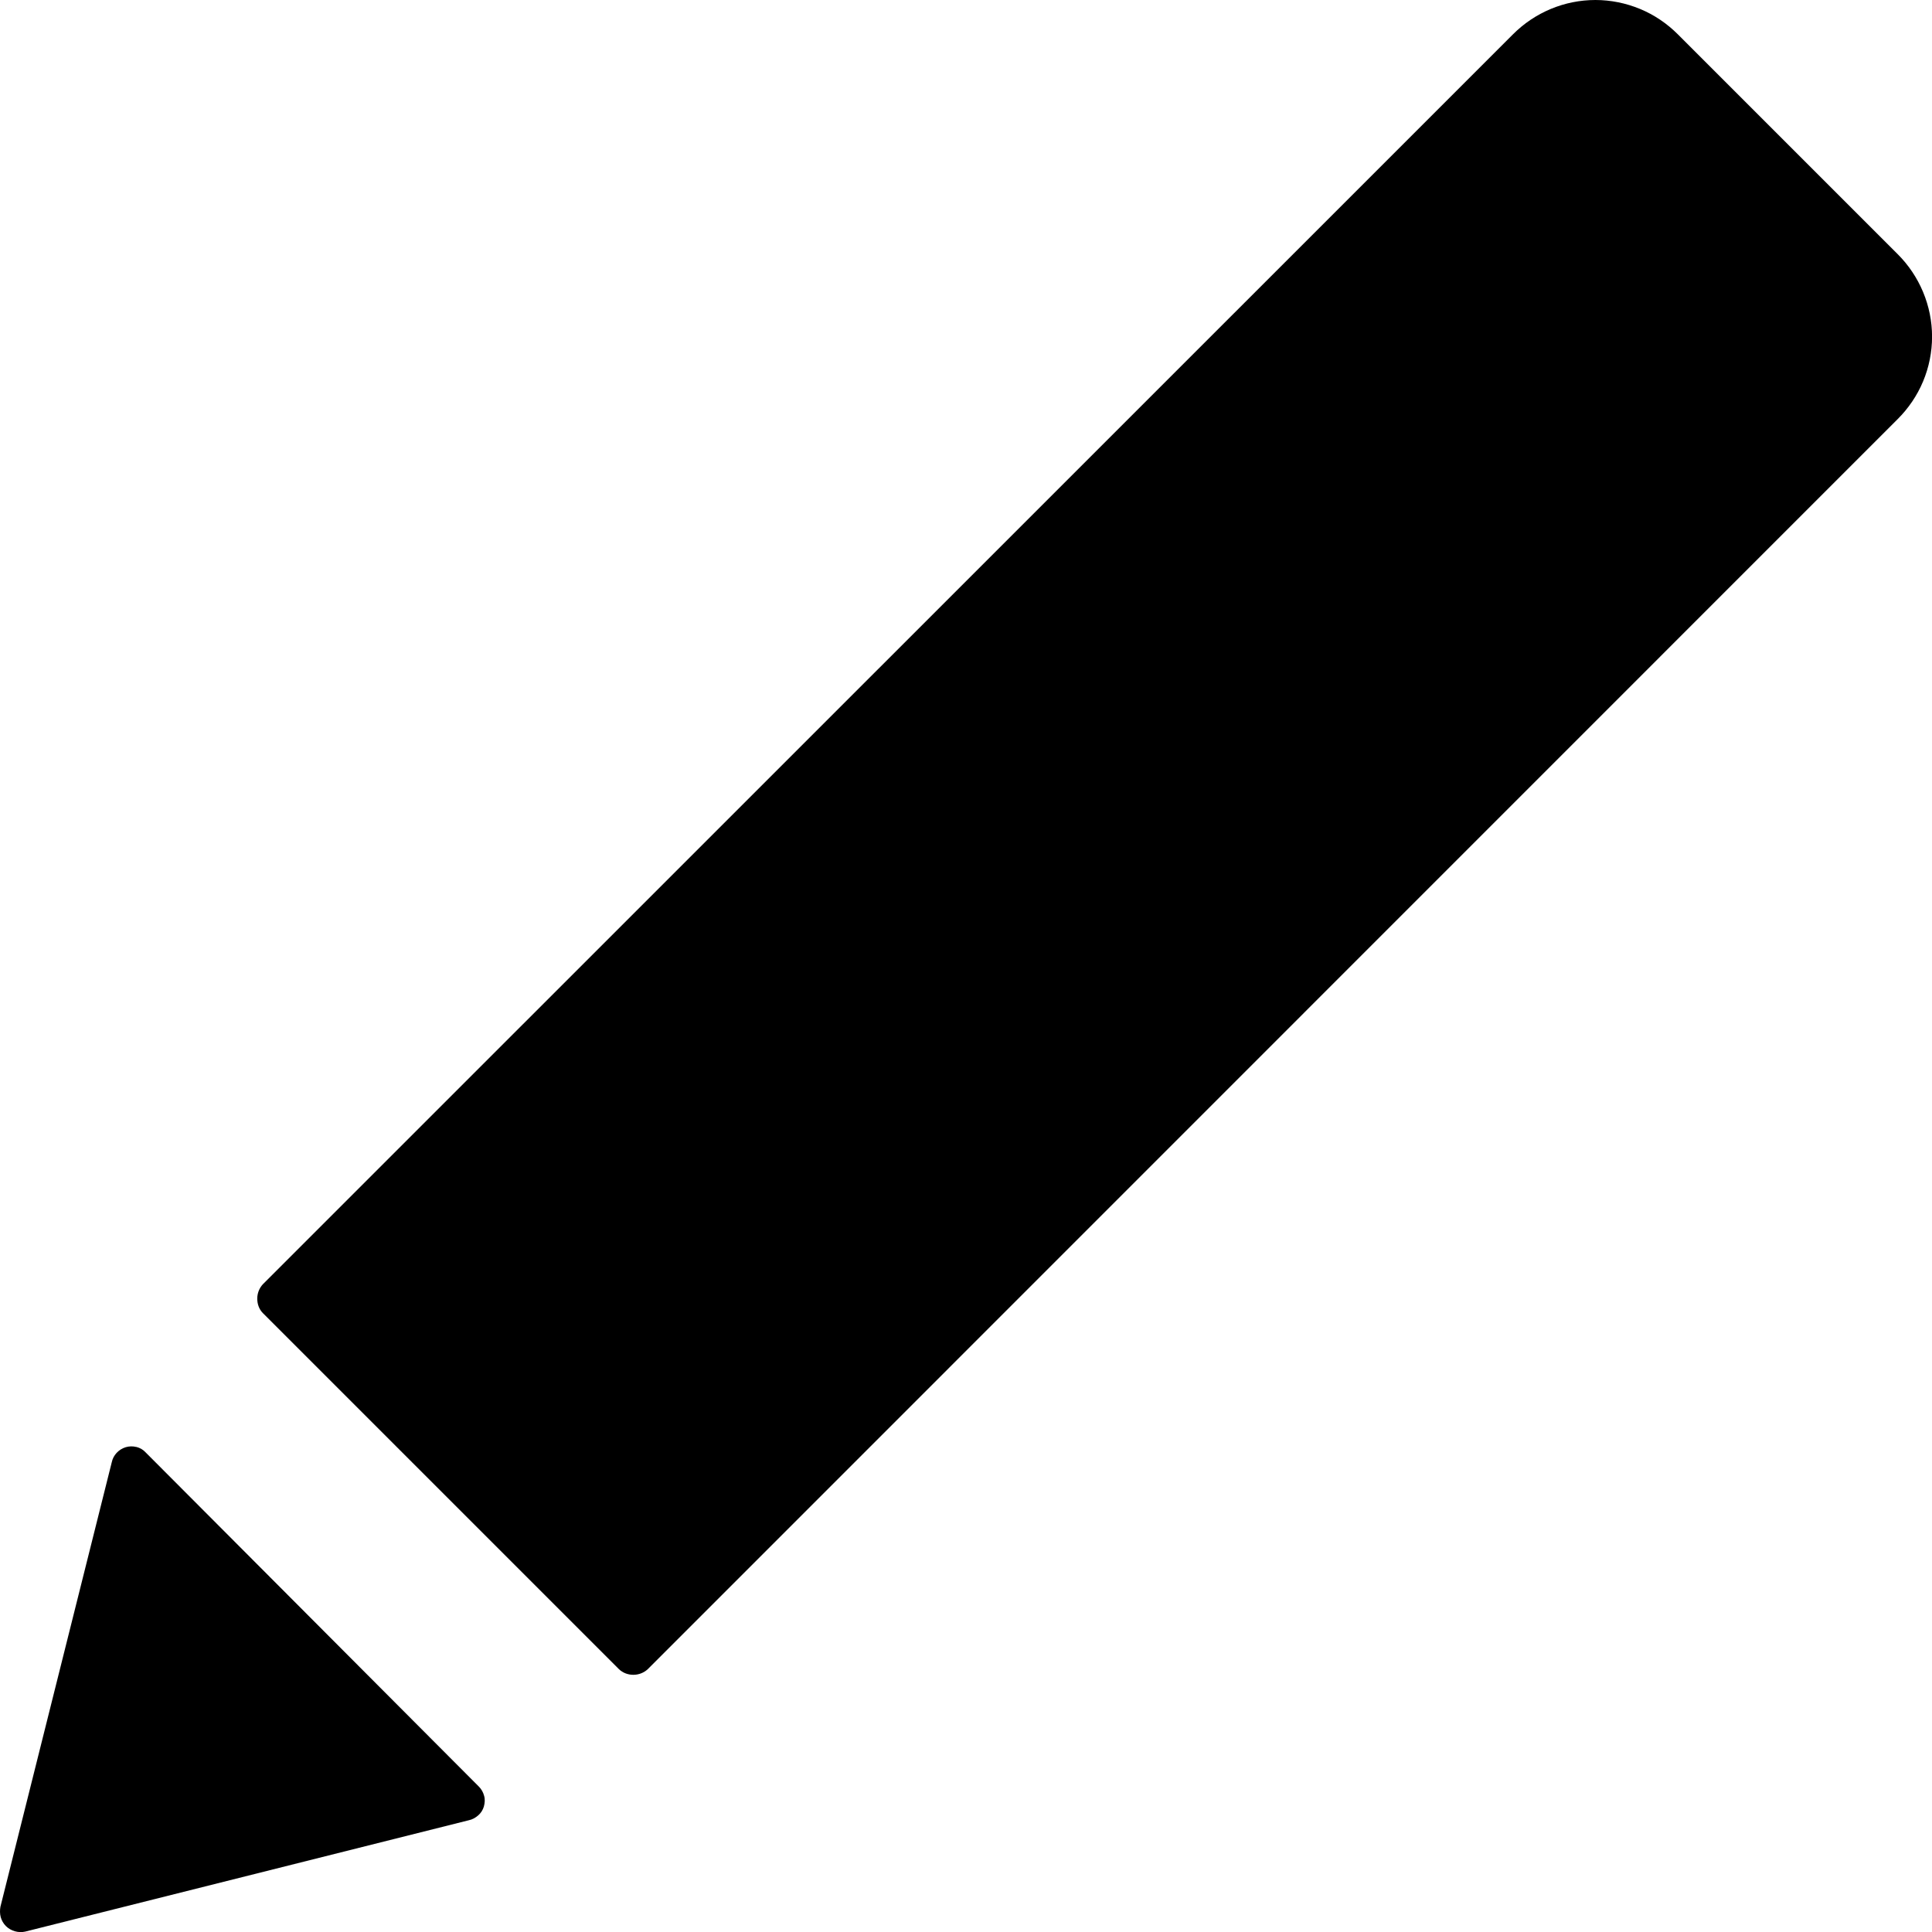 <svg height="32" viewBox="0 0 32 32" width="32" xmlns="http://www.w3.org/2000/svg"><path d="m26.424 0c.254 0 .505.051.74.148s.448.242.628.422l3.638 3.638c.18.179.324.393.422.628s.149.486.149.74-.051.508-.149.742-.242.446-.422.625l-20.7 20.703c-.065.061-.151.094-.24.094s-.175-.032-.239-.094l-5.896-5.896c-.064-.064-.094-.151-.094-.24s.033-.175.094-.24l20.703-20.7c.179-.18.393-.324.628-.422s.486-.148.74-.148zm-24.164 23.966c.058.015.111.045.151.089l5.518 5.534c.043.042.074.096.089.154.018.058.012.119-.003.177-.017.058-.048.108-.094.148s-.097.069-.156.081l-7.346 1.844c-.057.013-.116.011-.172-.005s-.108-.045-.149-.086-.071-.093-.086-.148-.015-.115-.005-.172l1.844-7.362c.012-.059.04-.112.081-.156s.094-.077.151-.094.119-.018.177-.003z"/></svg>
